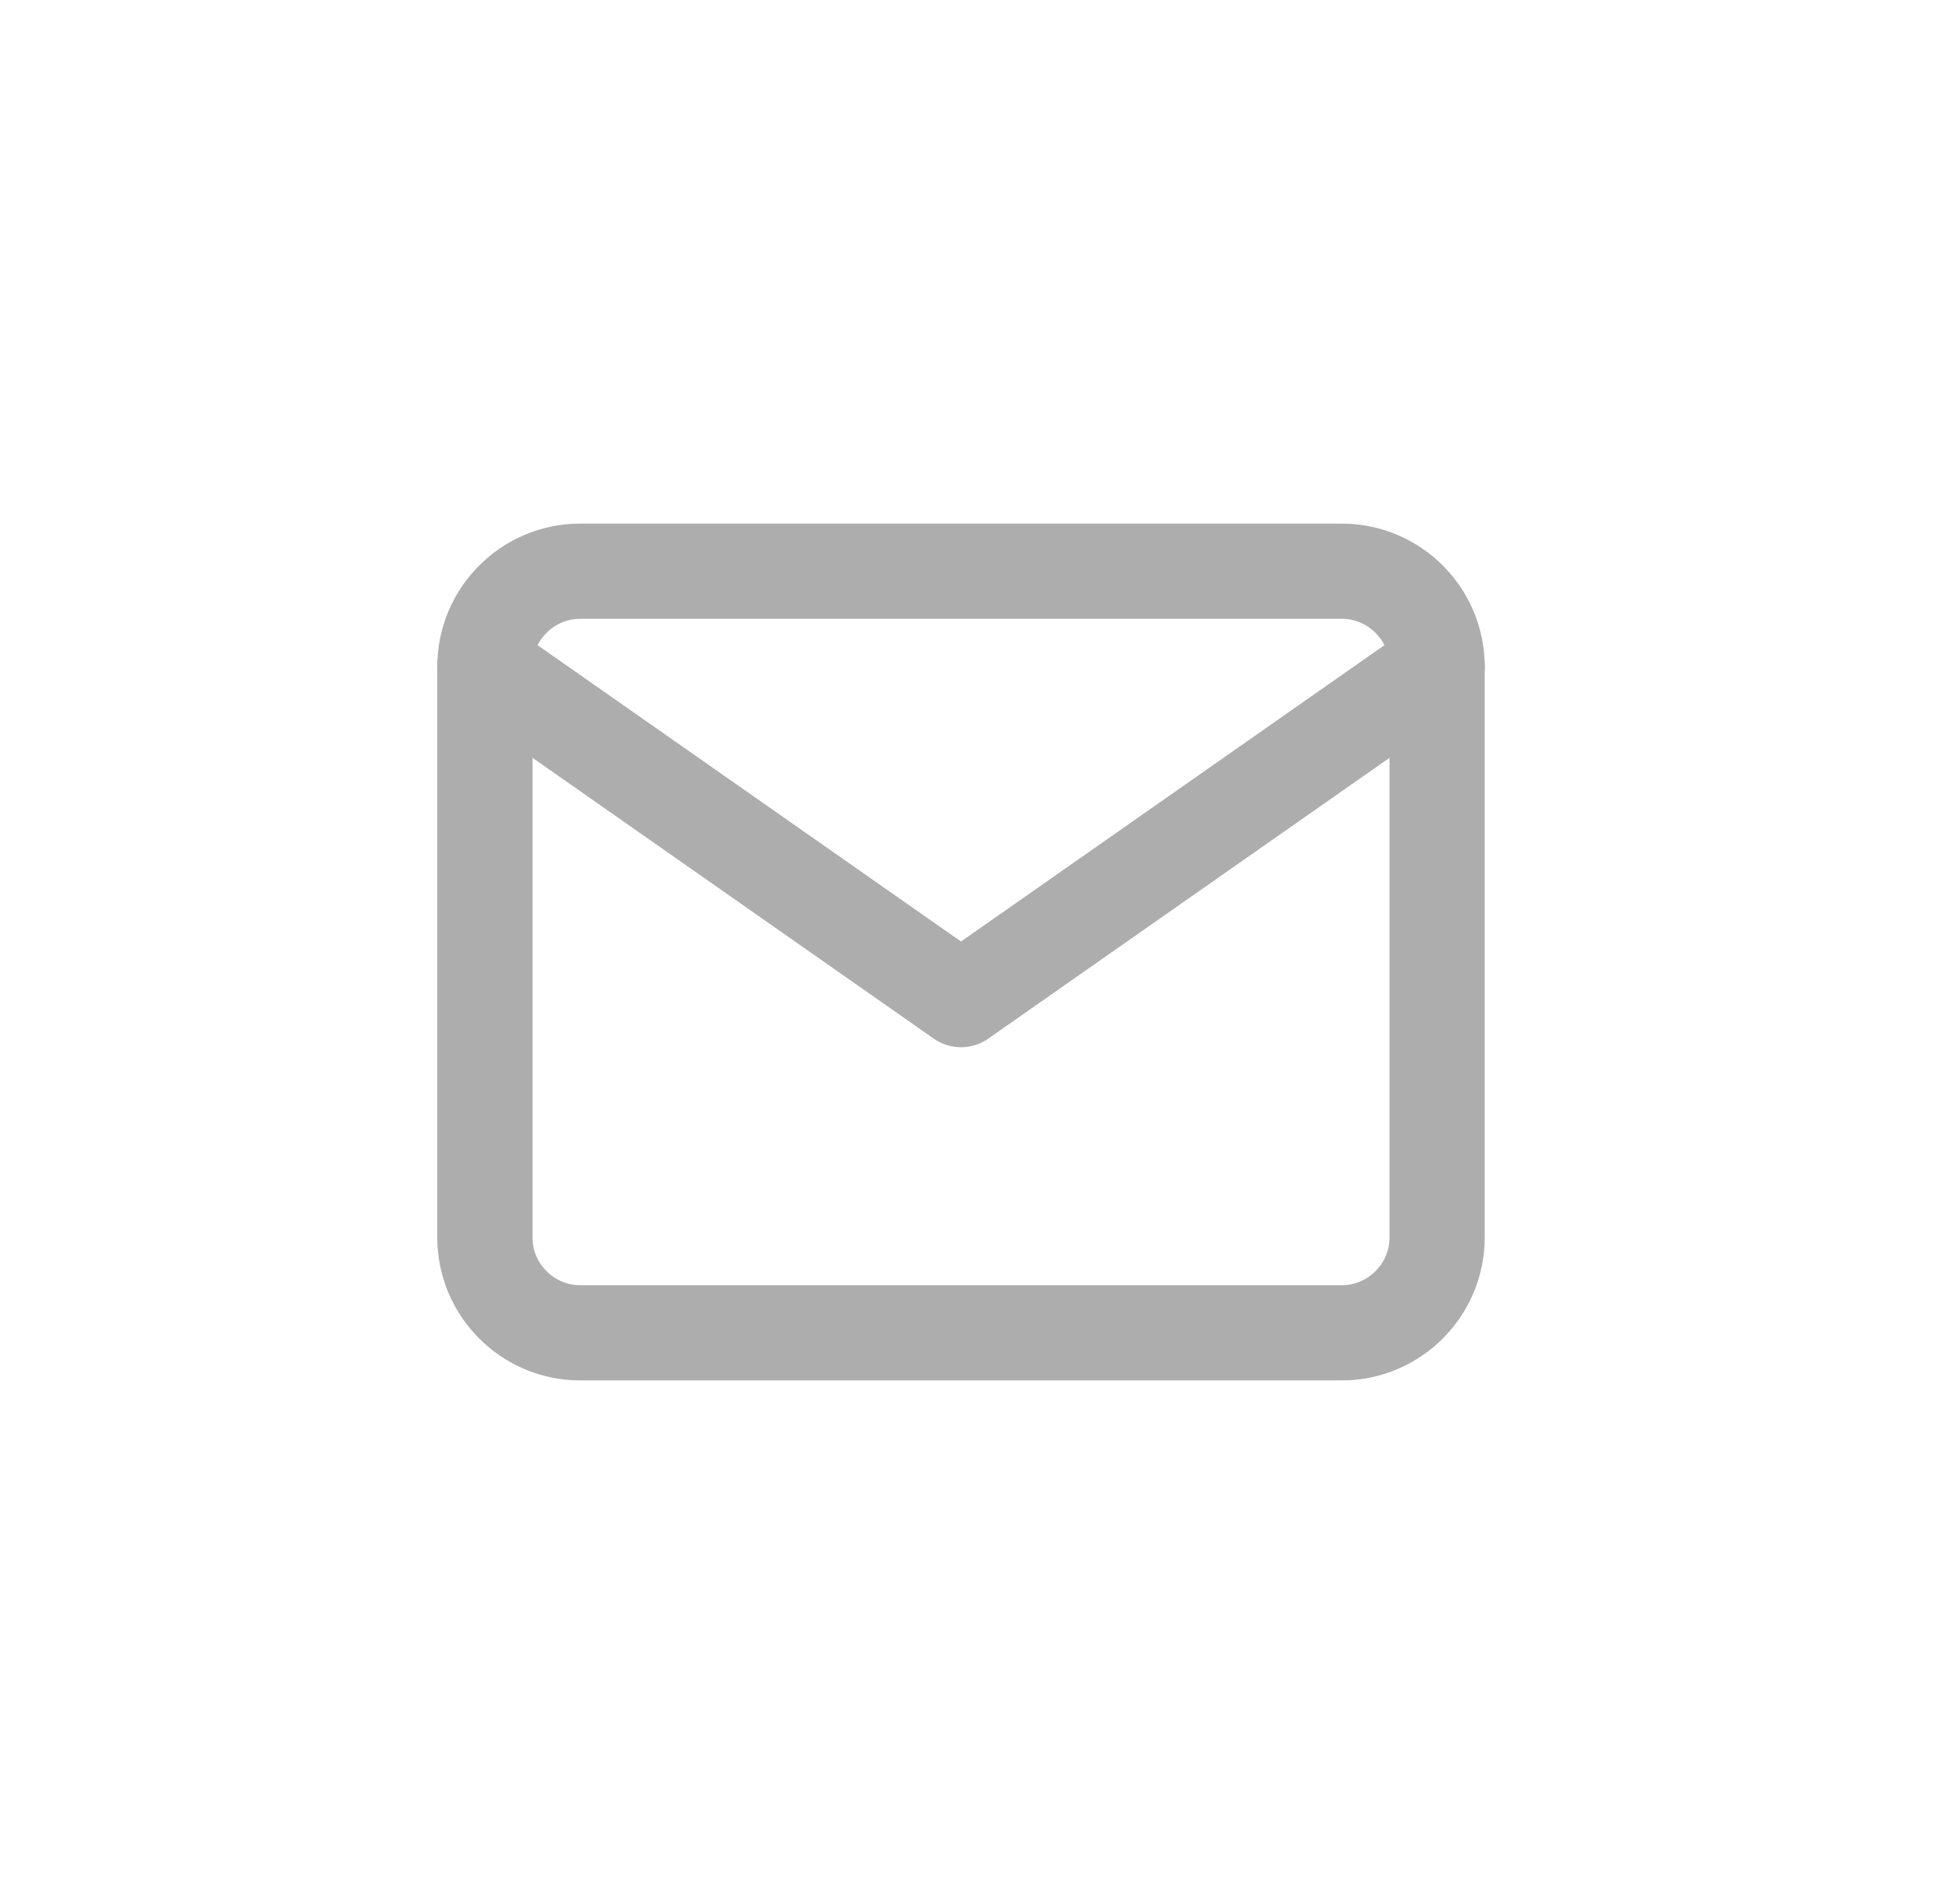 <svg width="41" height="40" viewBox="0 0 41 40" fill="none" xmlns="http://www.w3.org/2000/svg">
<path d="M12.185 12H28.185C29.285 12 30.185 12.9 30.185 14V26C30.185 27.1 29.285 28 28.185 28H12.185C11.085 28 10.185 27.1 10.185 26V14C10.185 12.9 11.085 12 12.185 12Z" stroke="#ADADAD" stroke-width="2" stroke-linecap="round" stroke-linejoin="round"/>
<path d="M30.185 14L20.185 21L10.185 14" stroke="#ADADAD" stroke-width="2" stroke-linecap="round" stroke-linejoin="round"/>
</svg>
